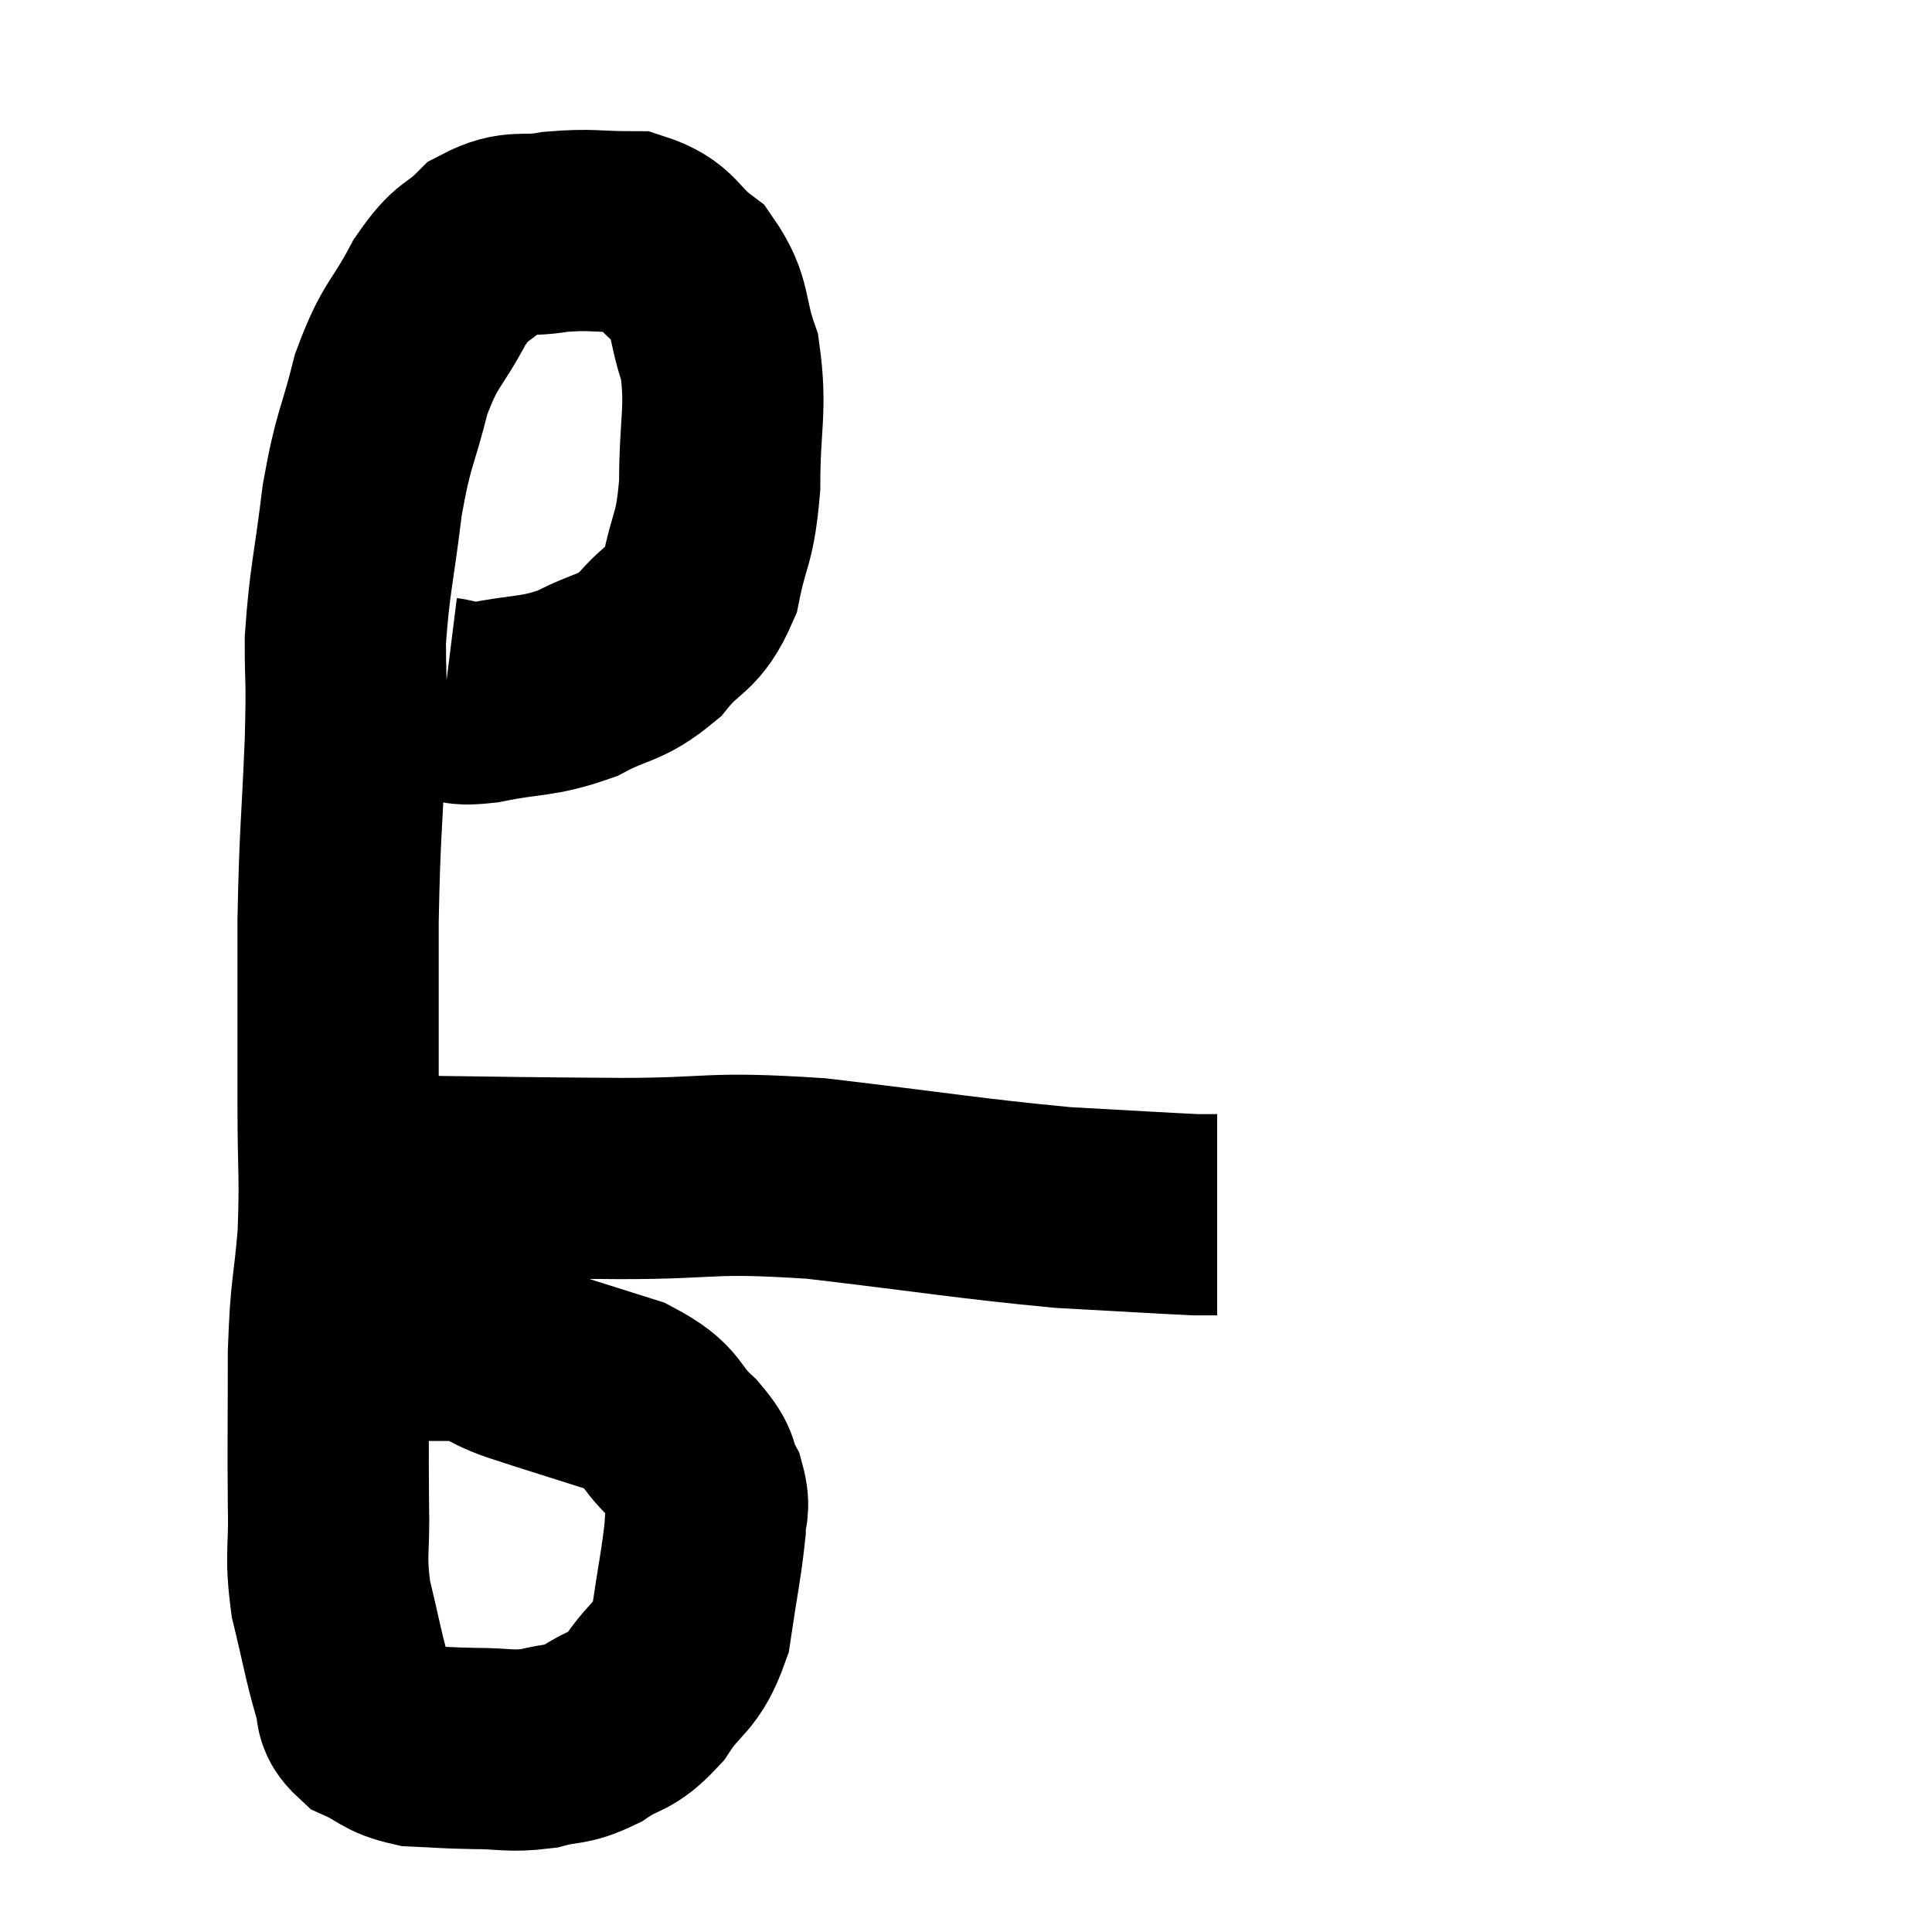 <svg width="48" height="48" viewBox="0 0 48 48" xmlns="http://www.w3.org/2000/svg"><path d="M 11.04 17.34 C 11.52 17.4, 11.175 17.55, 12 17.46 C 13.17 17.22, 13.305 17.34, 14.34 16.98 C 15.24 16.5, 15.375 16.65, 16.14 16.02 C 16.77 15.24, 16.965 15.45, 17.4 14.46 C 17.64 13.26, 17.76 13.455, 17.88 12.06 C 17.88 10.47, 18.06 10.185, 17.88 8.88 C 17.52 7.86, 17.7 7.62, 17.16 6.84 C 16.44 6.3, 16.56 6.03, 15.72 5.76 C 14.76 5.76, 14.7 5.685, 13.8 5.76 C 12.96 5.91, 12.84 5.685, 12.12 6.06 C 11.52 6.66, 11.52 6.39, 10.92 7.26 C 10.32 8.4, 10.2 8.25, 9.72 9.54 C 9.36 10.98, 9.285 10.83, 9 12.42 C 8.79 14.16, 8.685 14.4, 8.58 15.9 C 8.58 17.16, 8.625 16.68, 8.58 18.42 C 8.49 20.64, 8.445 20.595, 8.4 22.86 C 8.4 25.17, 8.4 25.515, 8.4 27.48 C 8.4 29.1, 8.46 29.19, 8.4 30.72 C 8.28 32.16, 8.22 31.935, 8.16 33.6 C 8.16 35.49, 8.145 35.85, 8.16 37.38 C 8.19 38.55, 8.07 38.58, 8.22 39.72 C 8.49 40.83, 8.535 41.16, 8.76 41.94 C 8.94 42.39, 8.73 42.48, 9.12 42.84 C 9.72 43.11, 9.66 43.23, 10.32 43.38 C 11.04 43.41, 10.995 43.425, 11.76 43.44 C 12.57 43.44, 12.645 43.53, 13.38 43.44 C 14.04 43.26, 14.04 43.395, 14.7 43.08 C 15.36 42.63, 15.405 42.84, 16.02 42.18 C 16.59 41.31, 16.785 41.49, 17.16 40.44 C 17.34 39.21, 17.43 38.835, 17.52 37.98 C 17.52 37.5, 17.655 37.515, 17.52 37.02 C 17.25 36.51, 17.475 36.585, 16.98 36 C 16.26 35.34, 16.56 35.22, 15.54 34.68 C 14.22 34.26, 13.95 34.185, 12.9 33.84 C 12.12 33.57, 12.3 33.435, 11.34 33.3 C 10.2 33.3, 9.705 33.3, 9.06 33.3 C 8.91 33.3, 8.91 33.3, 8.76 33.3 C 8.61 33.3, 8.535 33.3, 8.46 33.3 C 8.46 33.3, 8.46 33.3, 8.46 33.3 C 8.46 33.3, 8.46 33.3, 8.46 33.3 C 8.46 33.3, 8.46 33.3, 8.46 33.3 L 8.46 33.3" fill="none" stroke="black" stroke-width="5"></path><path d="M 9.96 29.22 C 12.69 29.25, 12.84 29.265, 15.42 29.28 C 17.85 29.28, 17.535 29.1, 20.28 29.28 C 23.34 29.64, 24.045 29.775, 26.4 30 C 28.05 30.09, 28.77 30.135, 29.7 30.18 C 29.91 30.18, 29.985 30.18, 30.12 30.18 L 30.24 30.18" fill="none" stroke="black" stroke-width="5"></path></svg>